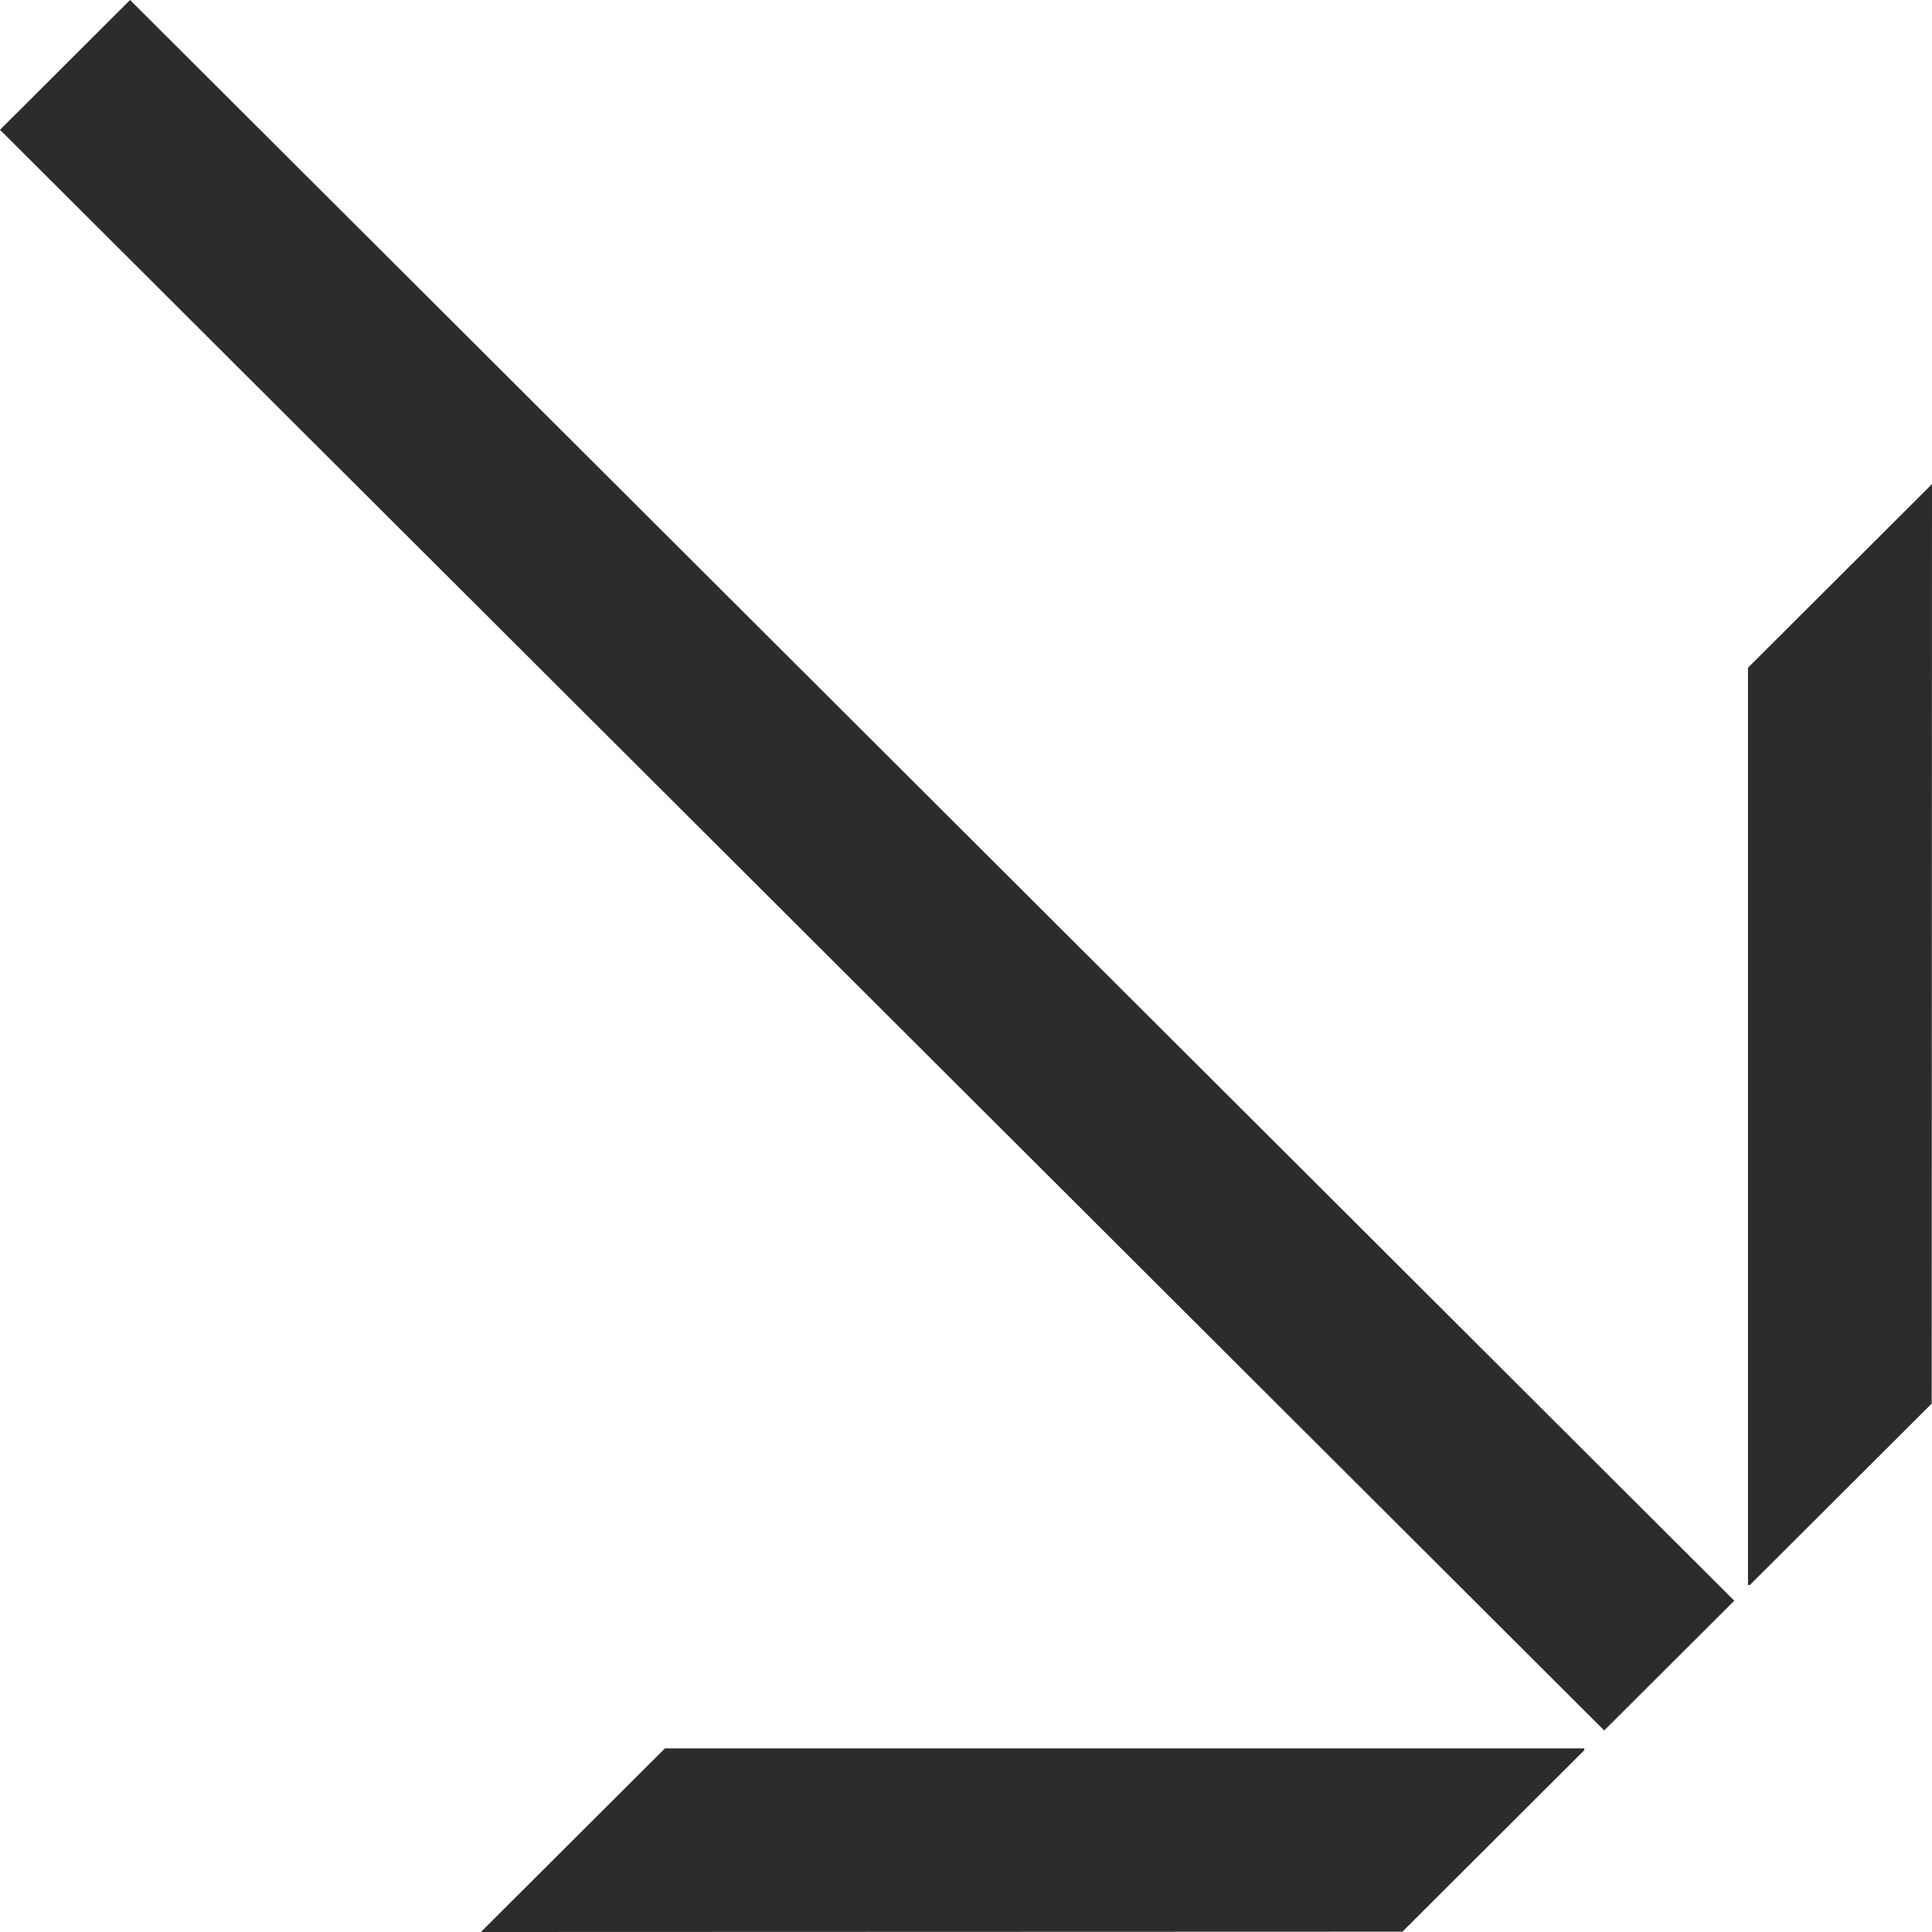 <svg width="44" height="44" viewBox="0 0 44 44" fill="none" xmlns="http://www.w3.org/2000/svg">
<path d="M2.962 0L0 2.956L36.535 39.41L39.497 36.455L2.962 0Z" fill="#2C2C2C"/>
<path d="M39.851 36.098L43.993 31.966L44 11.025L39.809 15.207V36.098H39.851Z" fill="#2C2C2C"/>
<path d="M31.939 43.993L36.081 39.86V39.818L15.144 39.818L10.952 44L31.939 43.993Z" fill="#2C2C2C"/>
</svg>
